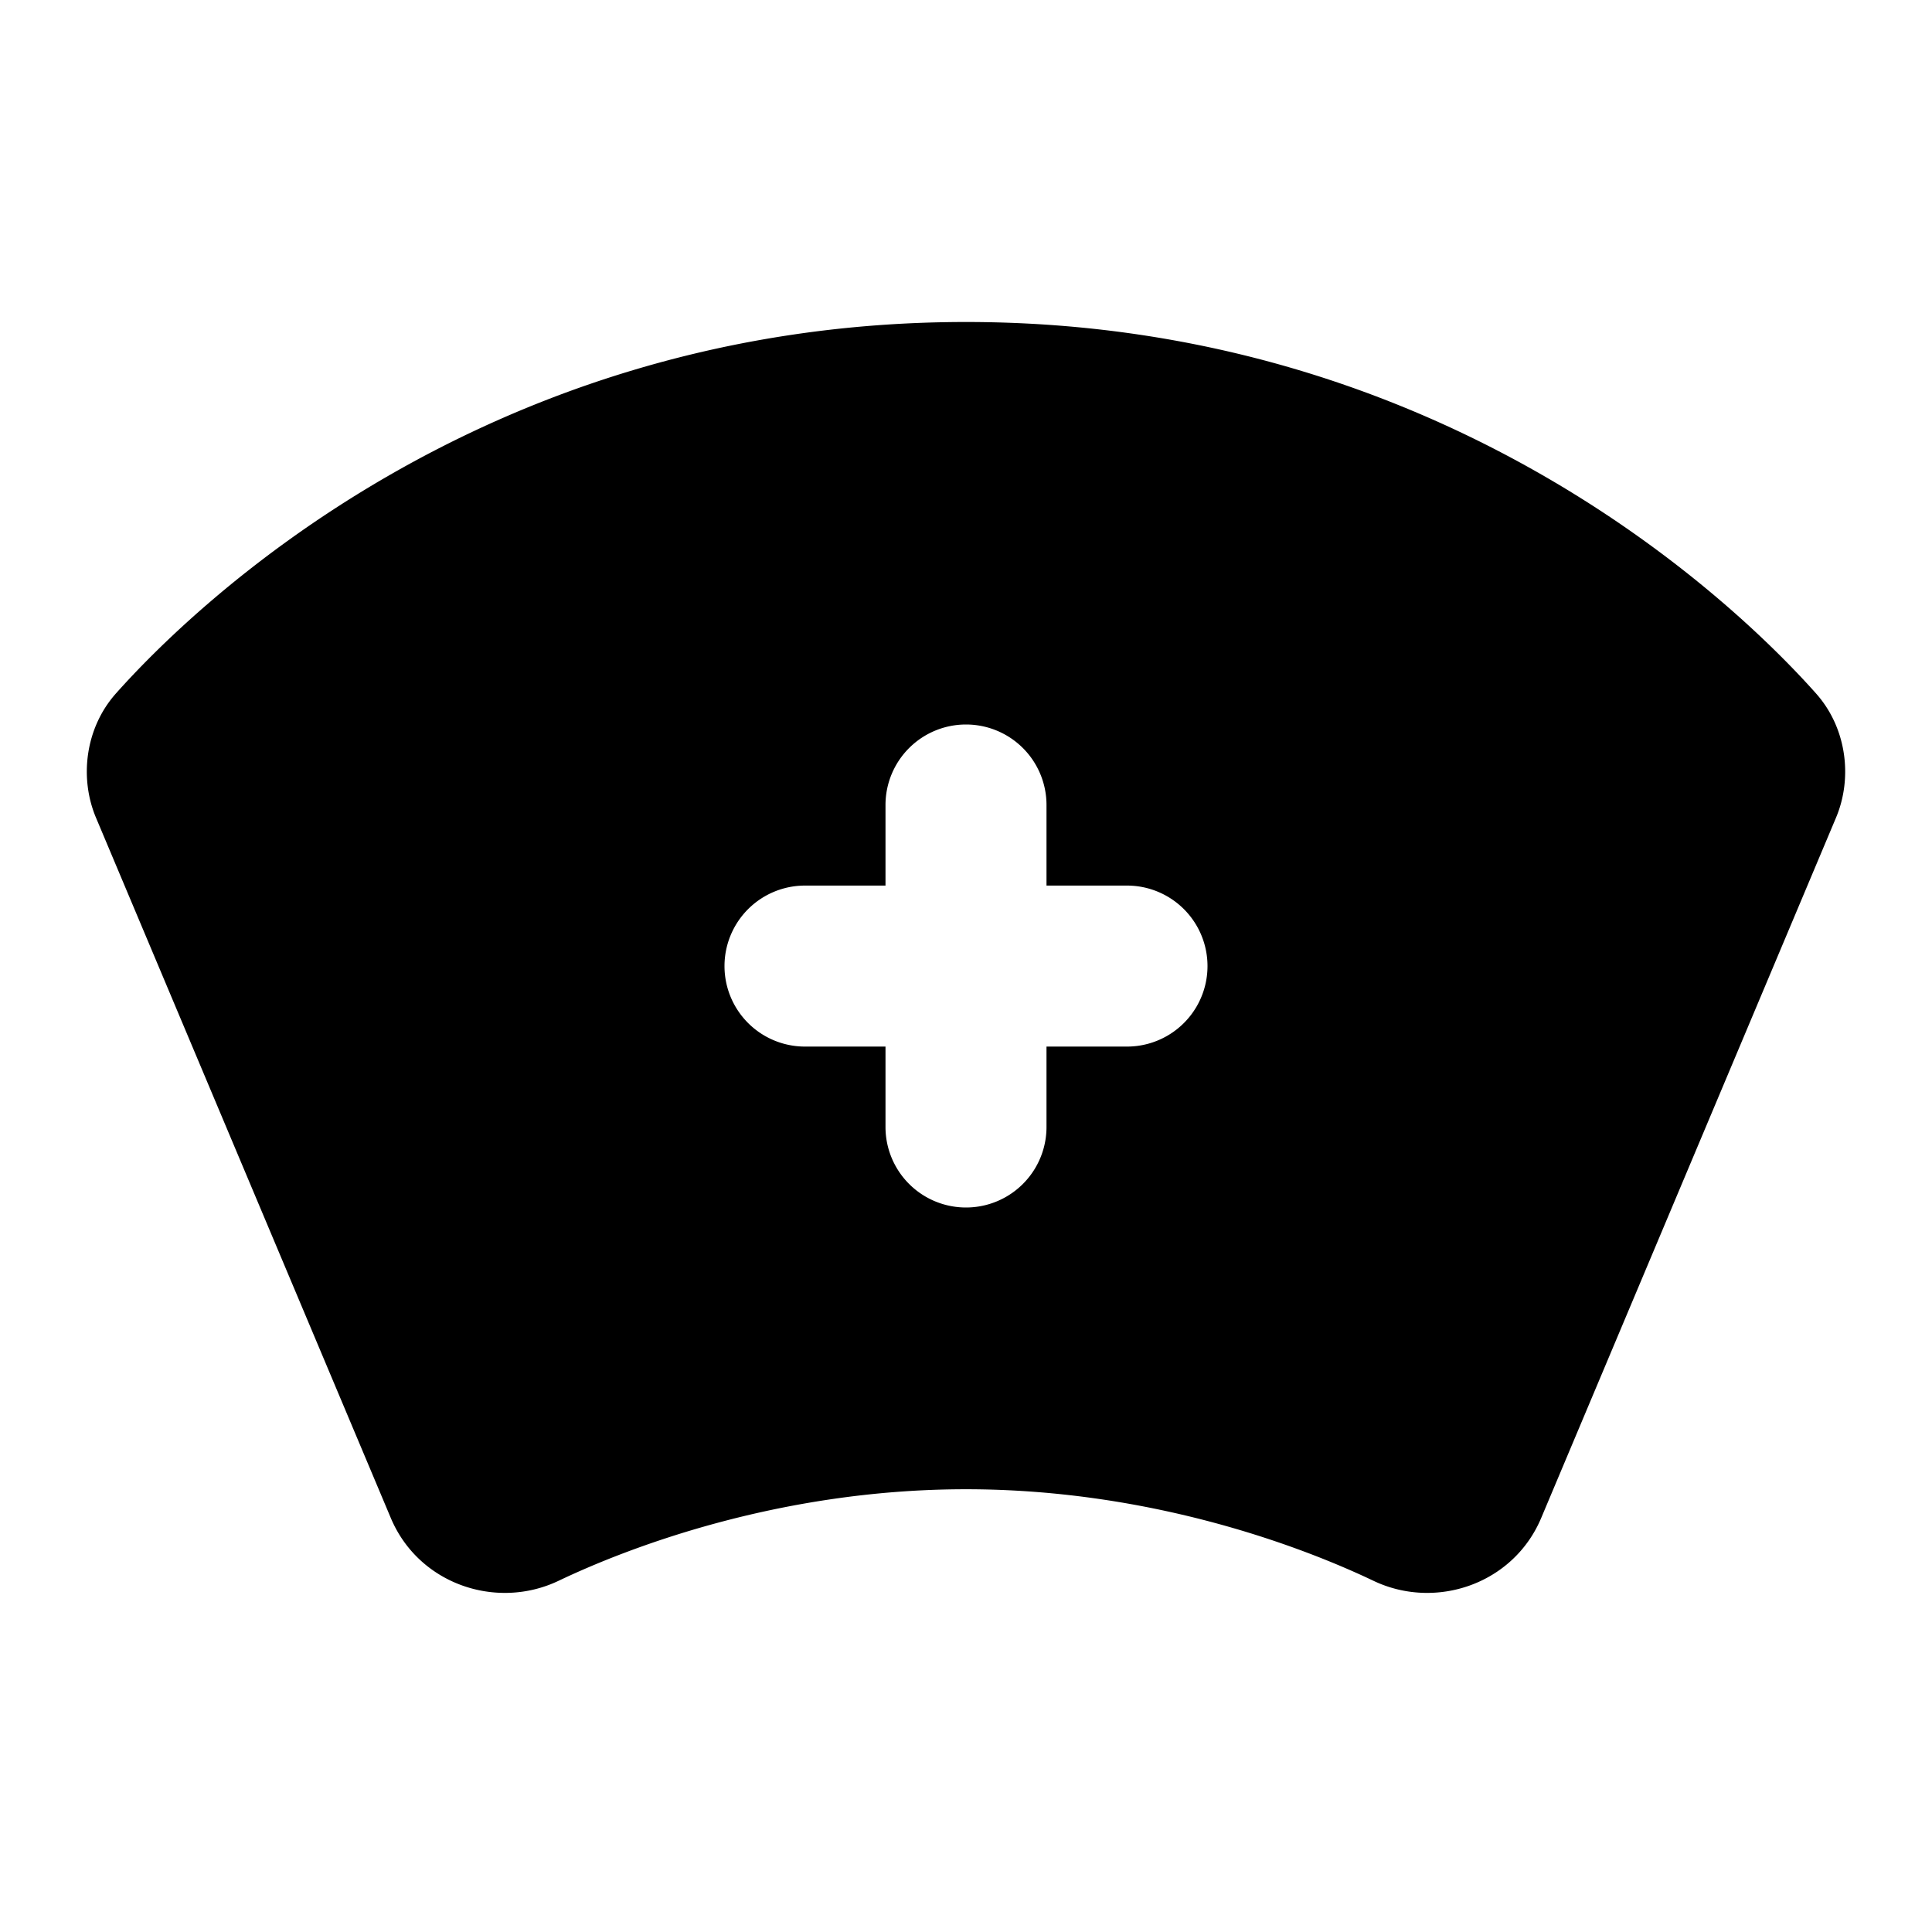 <svg xmlns="http://www.w3.org/2000/svg" width="48" height="48" viewBox="0 0 48 48"><path d="M24 8C11.944 8 4.697 15.187 2.88 17.229c-.768.864-.909 2.105-.495 3.087l7.324 17.397c.693 1.647 2.626 2.299 4.172 1.56C15.507 38.497 19.294 37 24 37s8.493 1.497 10.12 2.273c1.545.739 3.478.087 4.171-1.56l7.324-17.397c.414-.982.273-2.223-.496-3.087C43.303 15.187 36.056 8 24 8Zm0 10a2 2 0 0 1 2 2v2.002h2a2 2 0 0 1 0 4h-2V28a2 2 0 0 1-4 0v-1.998h-2a2 2 0 0 1 0-4h2V20a2 2 0 0 1 2-2z"/></svg>